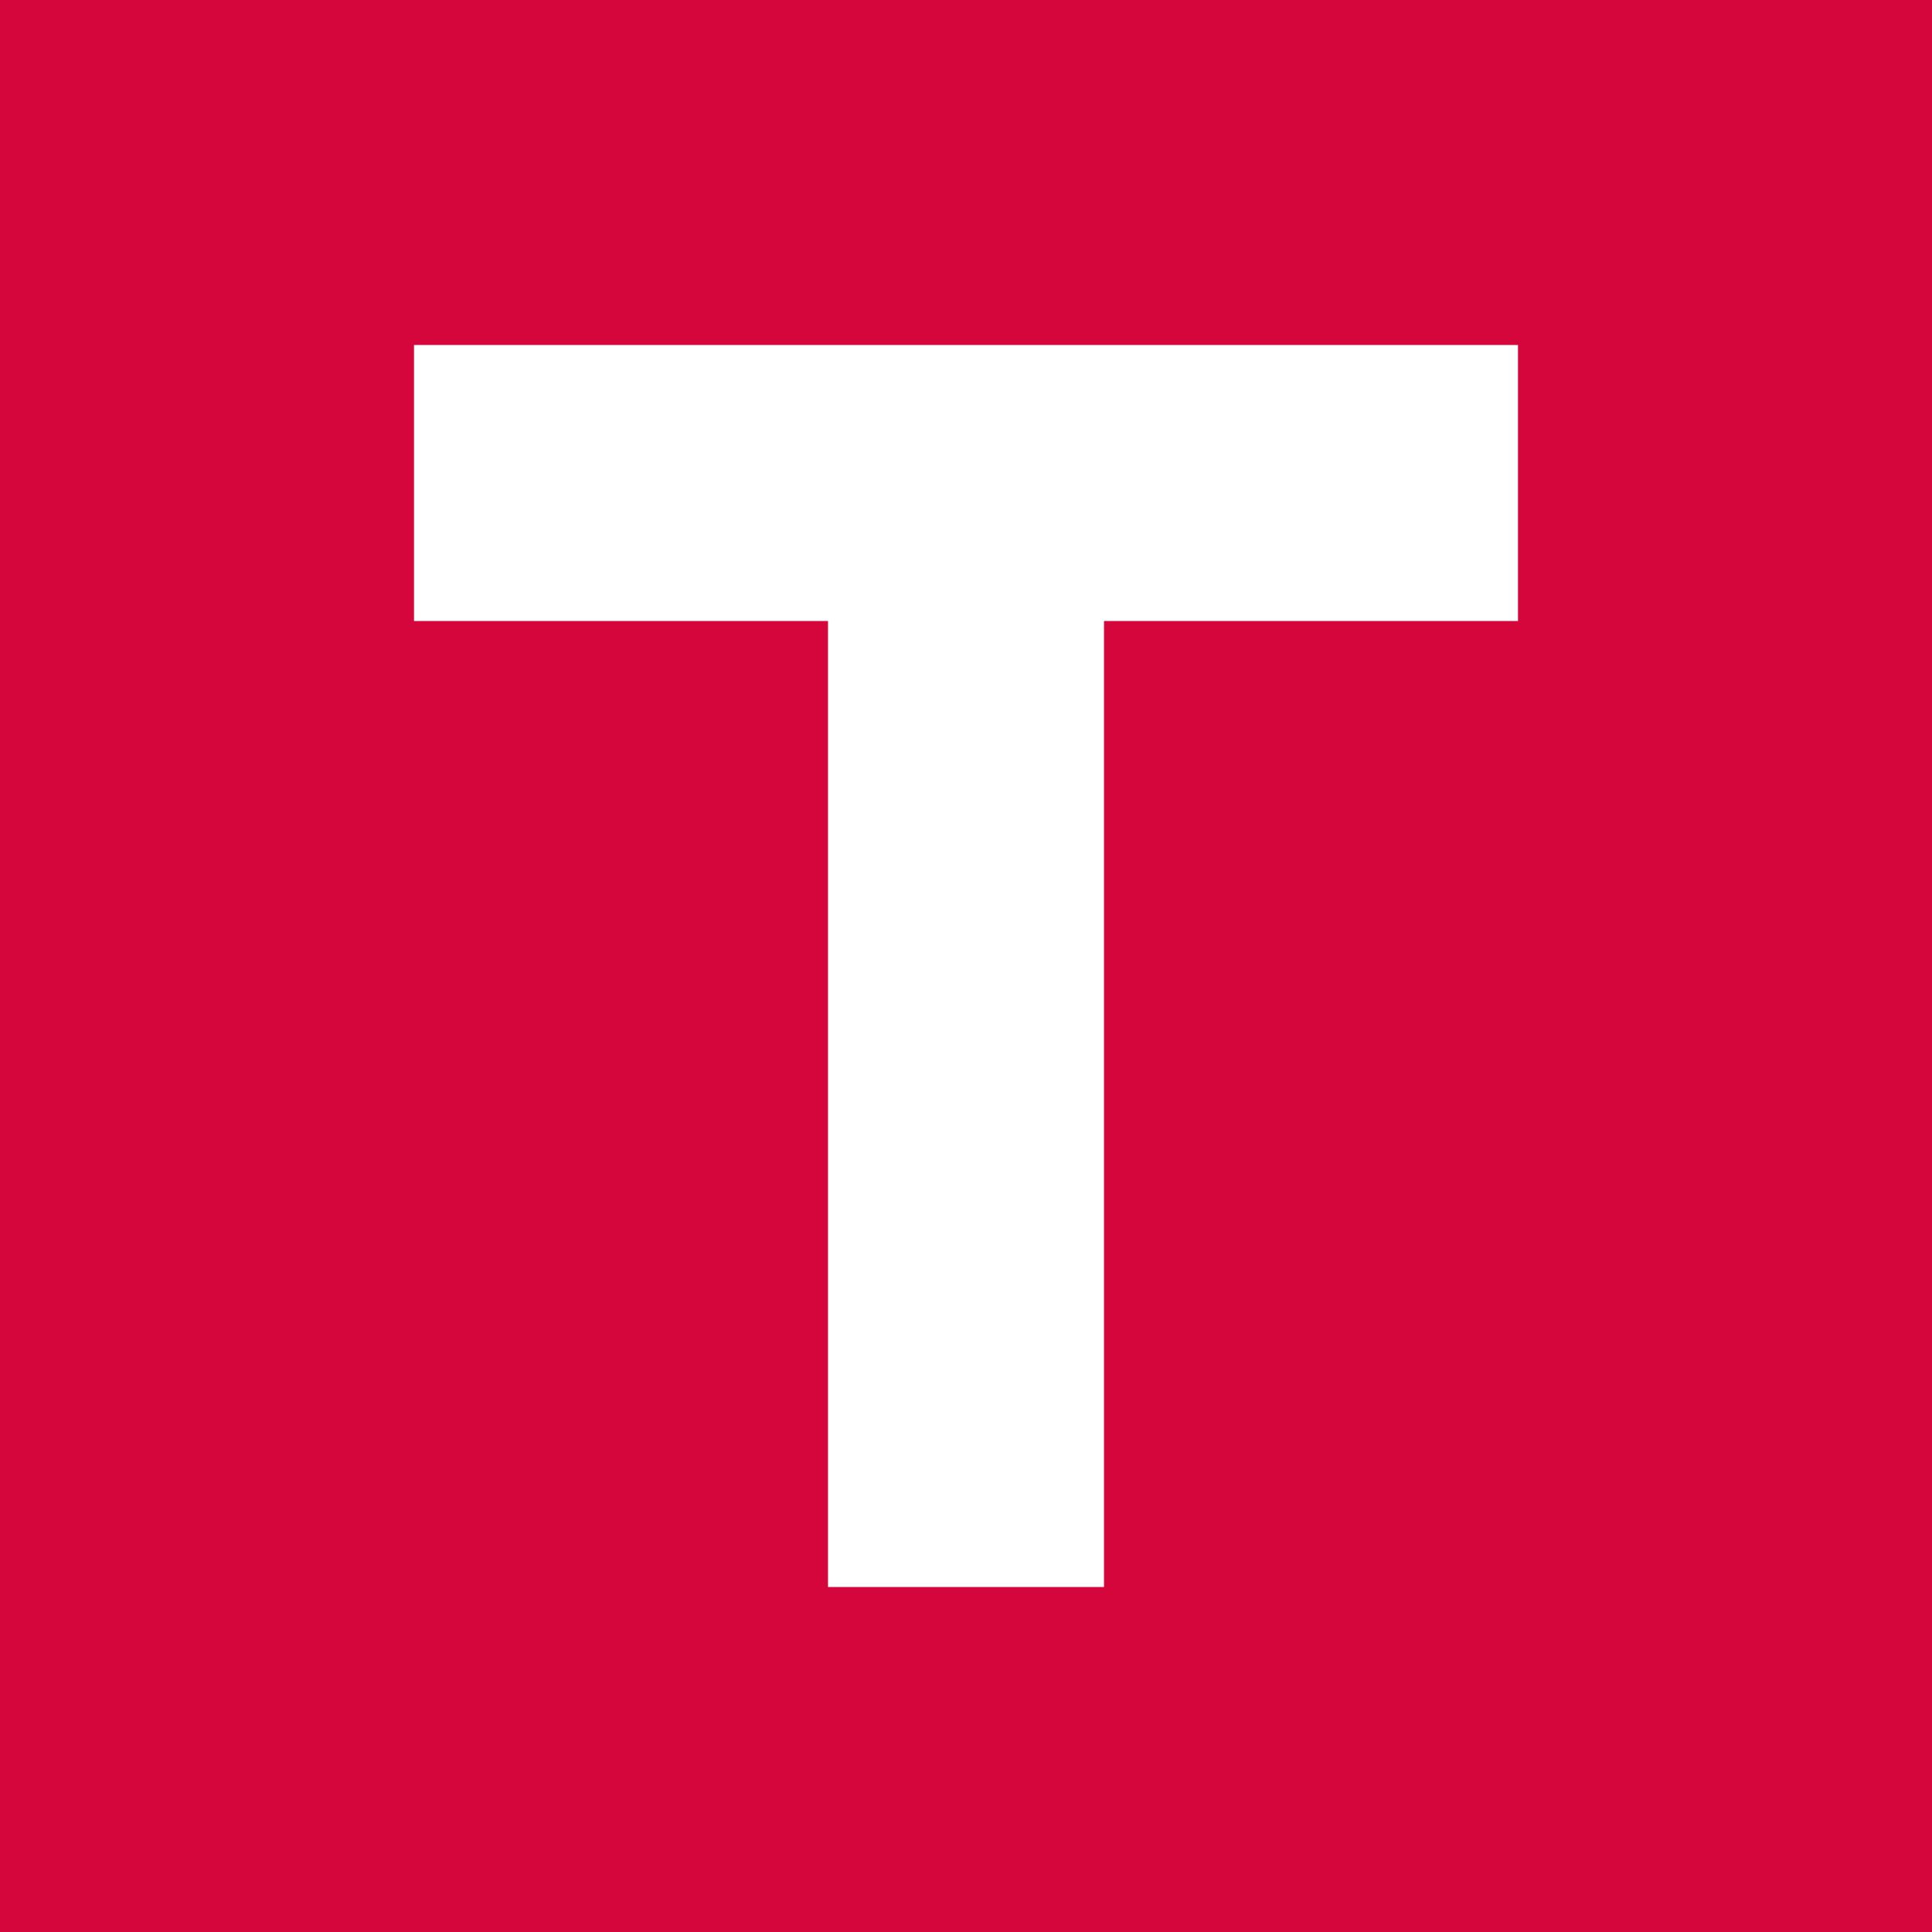 <?xml version="1.0" encoding="UTF-8"?>
<svg width="14px" height="14px" viewBox="0 0 14 14" version="1.1" xmlns="http://www.w3.org/2000/svg" xmlns:xlink="http://www.w3.org/1999/xlink">
    <title>icon /web/14/true fit size</title>
    <g id="icon-/web/14/true-fit-size" stroke="none" stroke-width="1" fill="none" fill-rule="evenodd">
        <g id="Group-2">
            <rect id="Rectangle" fill="#D5063B" x="0" y="0" width="14" height="14"></rect>
            <path d="M11,2.5 L11,4.5 L8,4.5 L8,11.5 L6,11.5 L6,4.5 L3,4.5 L3,2.5 L11,2.5 Z" id="Combined-Shape" fill="#FFFFFF"></path>
        </g>
    </g>
</svg>